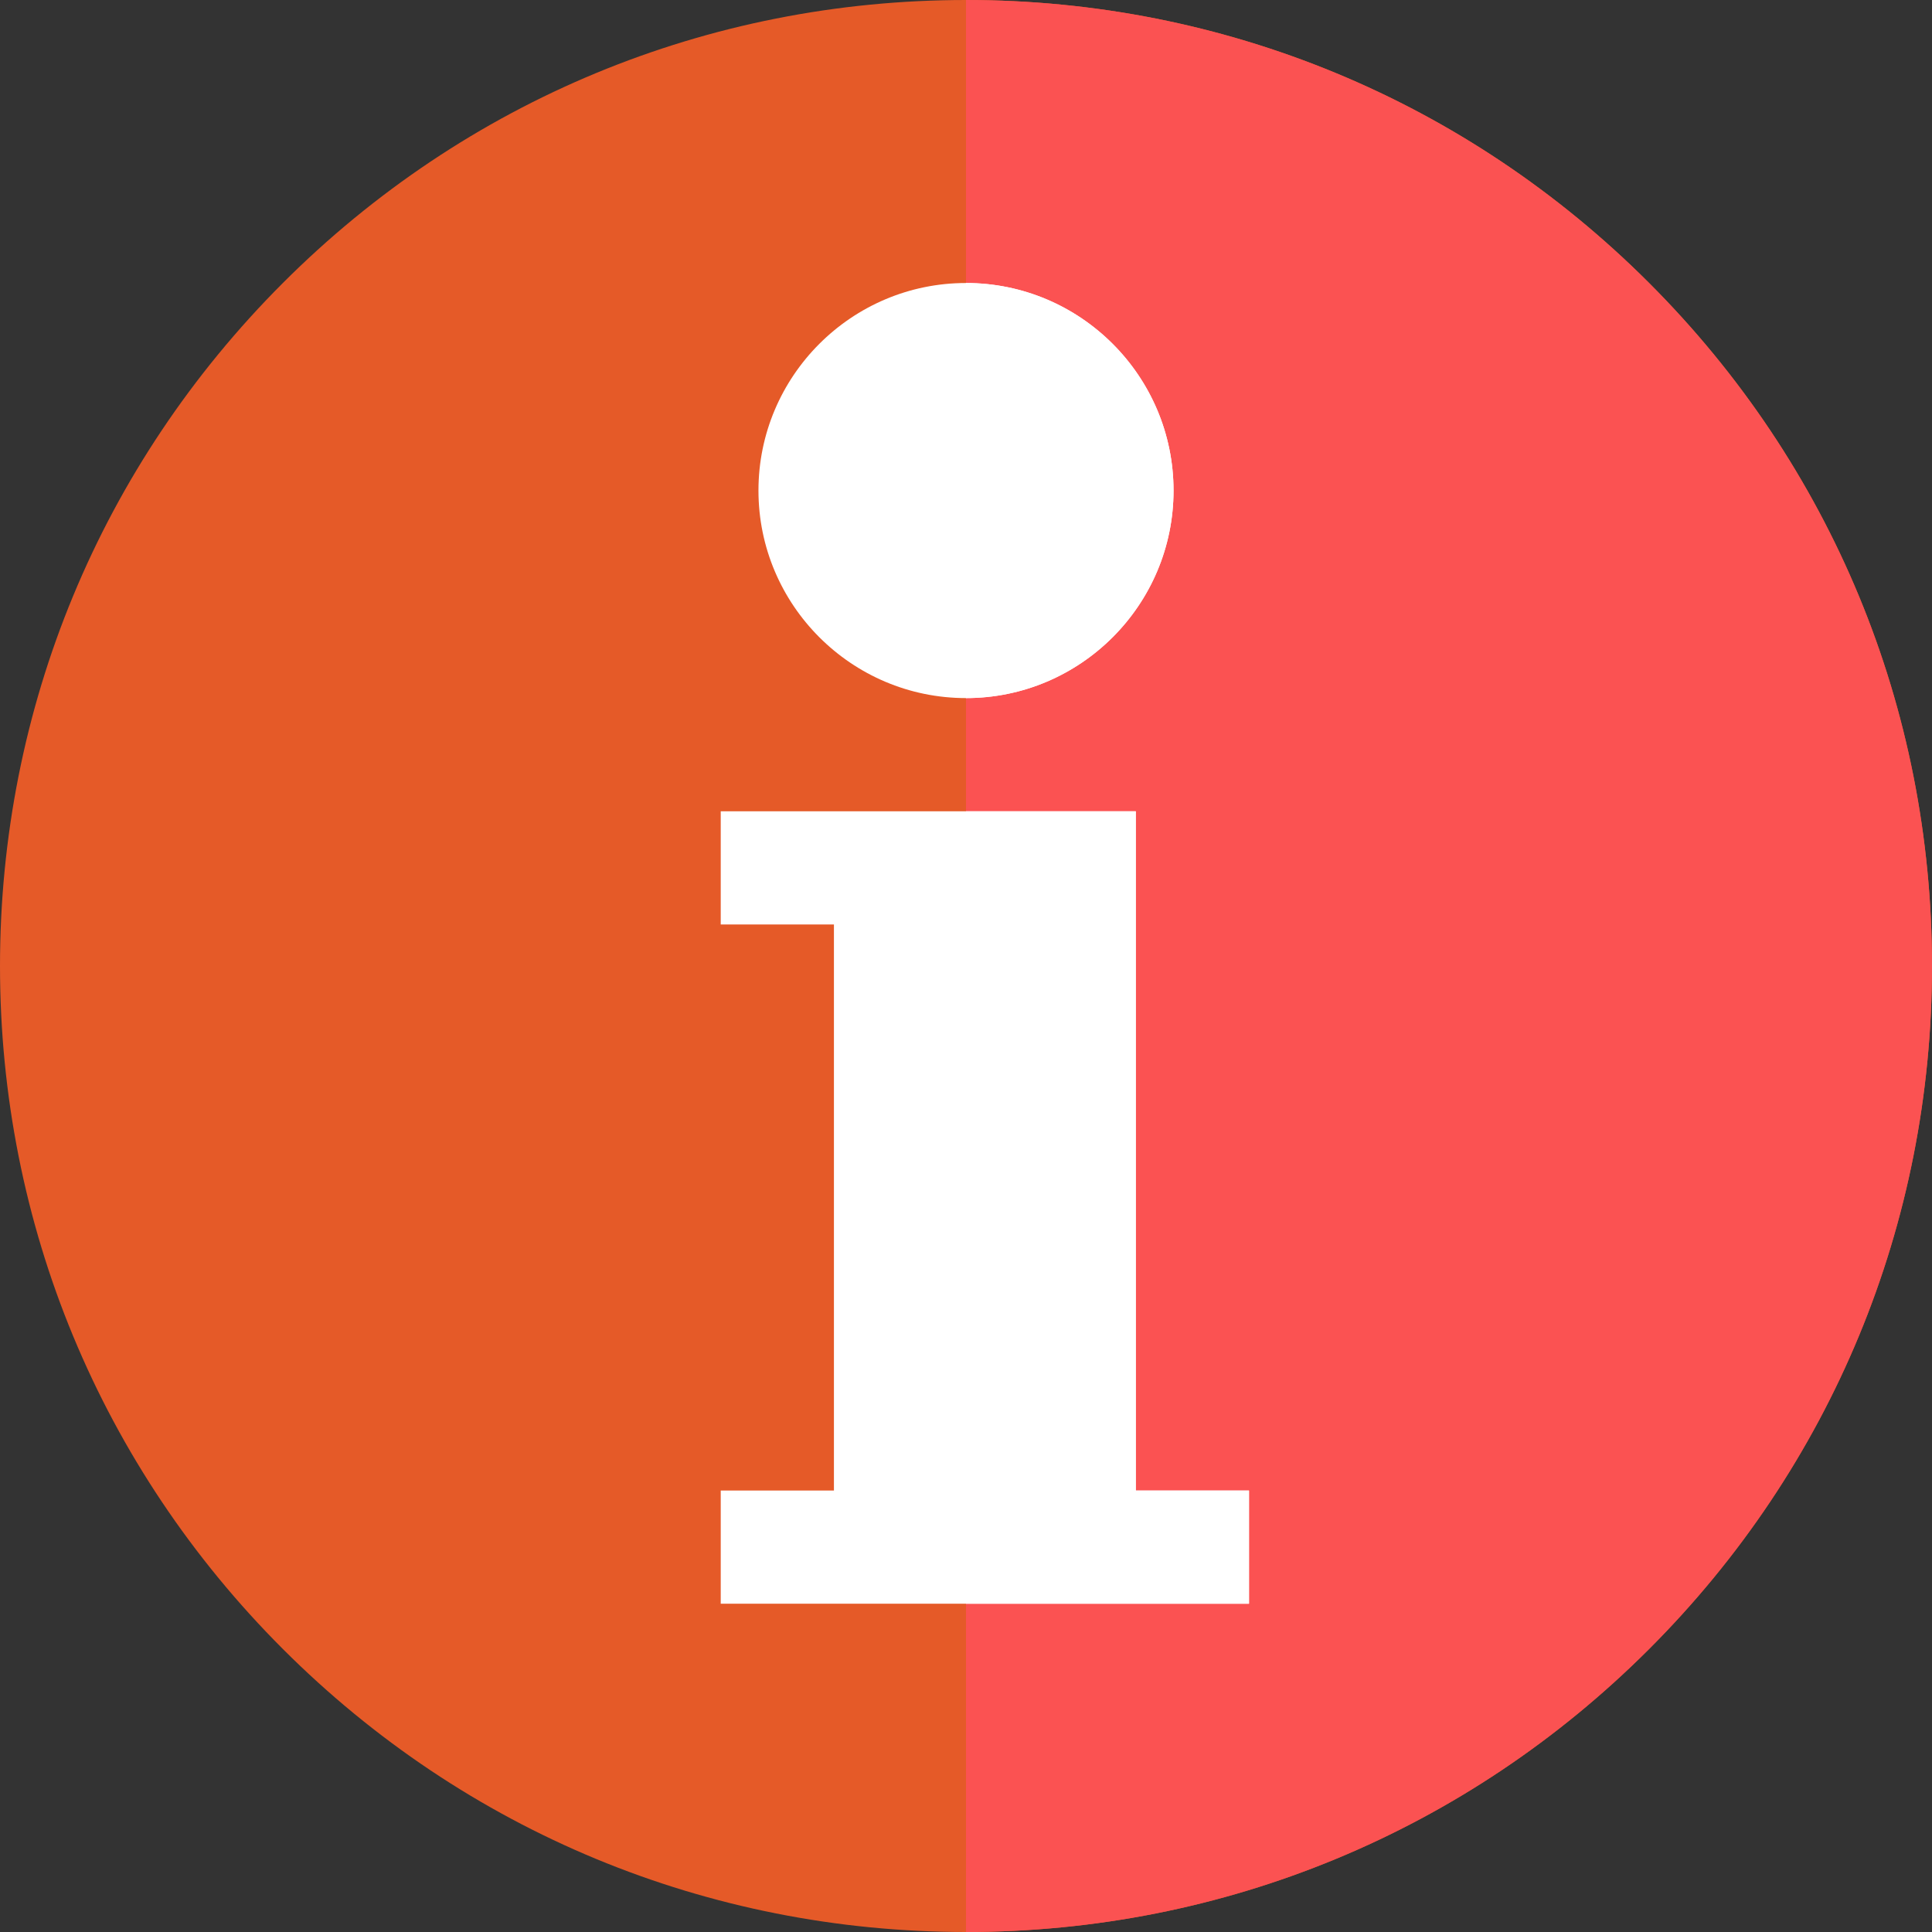 <svg xmlns="http://www.w3.org/2000/svg" width="512" height="512" xmlns:v="https://vecta.io/nano"><rect width="100%" height="100%" fill="#333333" stroke="none"/><path d="M256 512c-68.38 0-132.667-26.63-181.02-74.98S0 324.38 0 256 26.63 123.333 74.98 74.98 187.62 0 256 0s132.667 26.63 181.02 74.98S512 187.62 512 256s-26.63 132.667-74.98 181.02S324.38 512 256 512z" fill="#e55a28"/><path d="M437.02 74.98C388.667 26.63 324.38 0 256 0v512c68.38 0 132.667-26.63 181.02-74.98S512 324.38 512 256s-26.63-132.667-74.98-181.02z" fill="#fb5252"/><g fill="#fff"><path d="M256 185c-30.327 0-55-24.673-55-55s24.673-55 55-55 55 24.673 55 55-24.673 55-55 55zm45 210V215H191v30h30v150h-30v30h140v-30h-30z"/><path d="M256 185c30.327 0 55-24.673 55-55s-24.673-55-55-55v110zm45 210V215h-45v210h75v-30z"/></g></svg>
